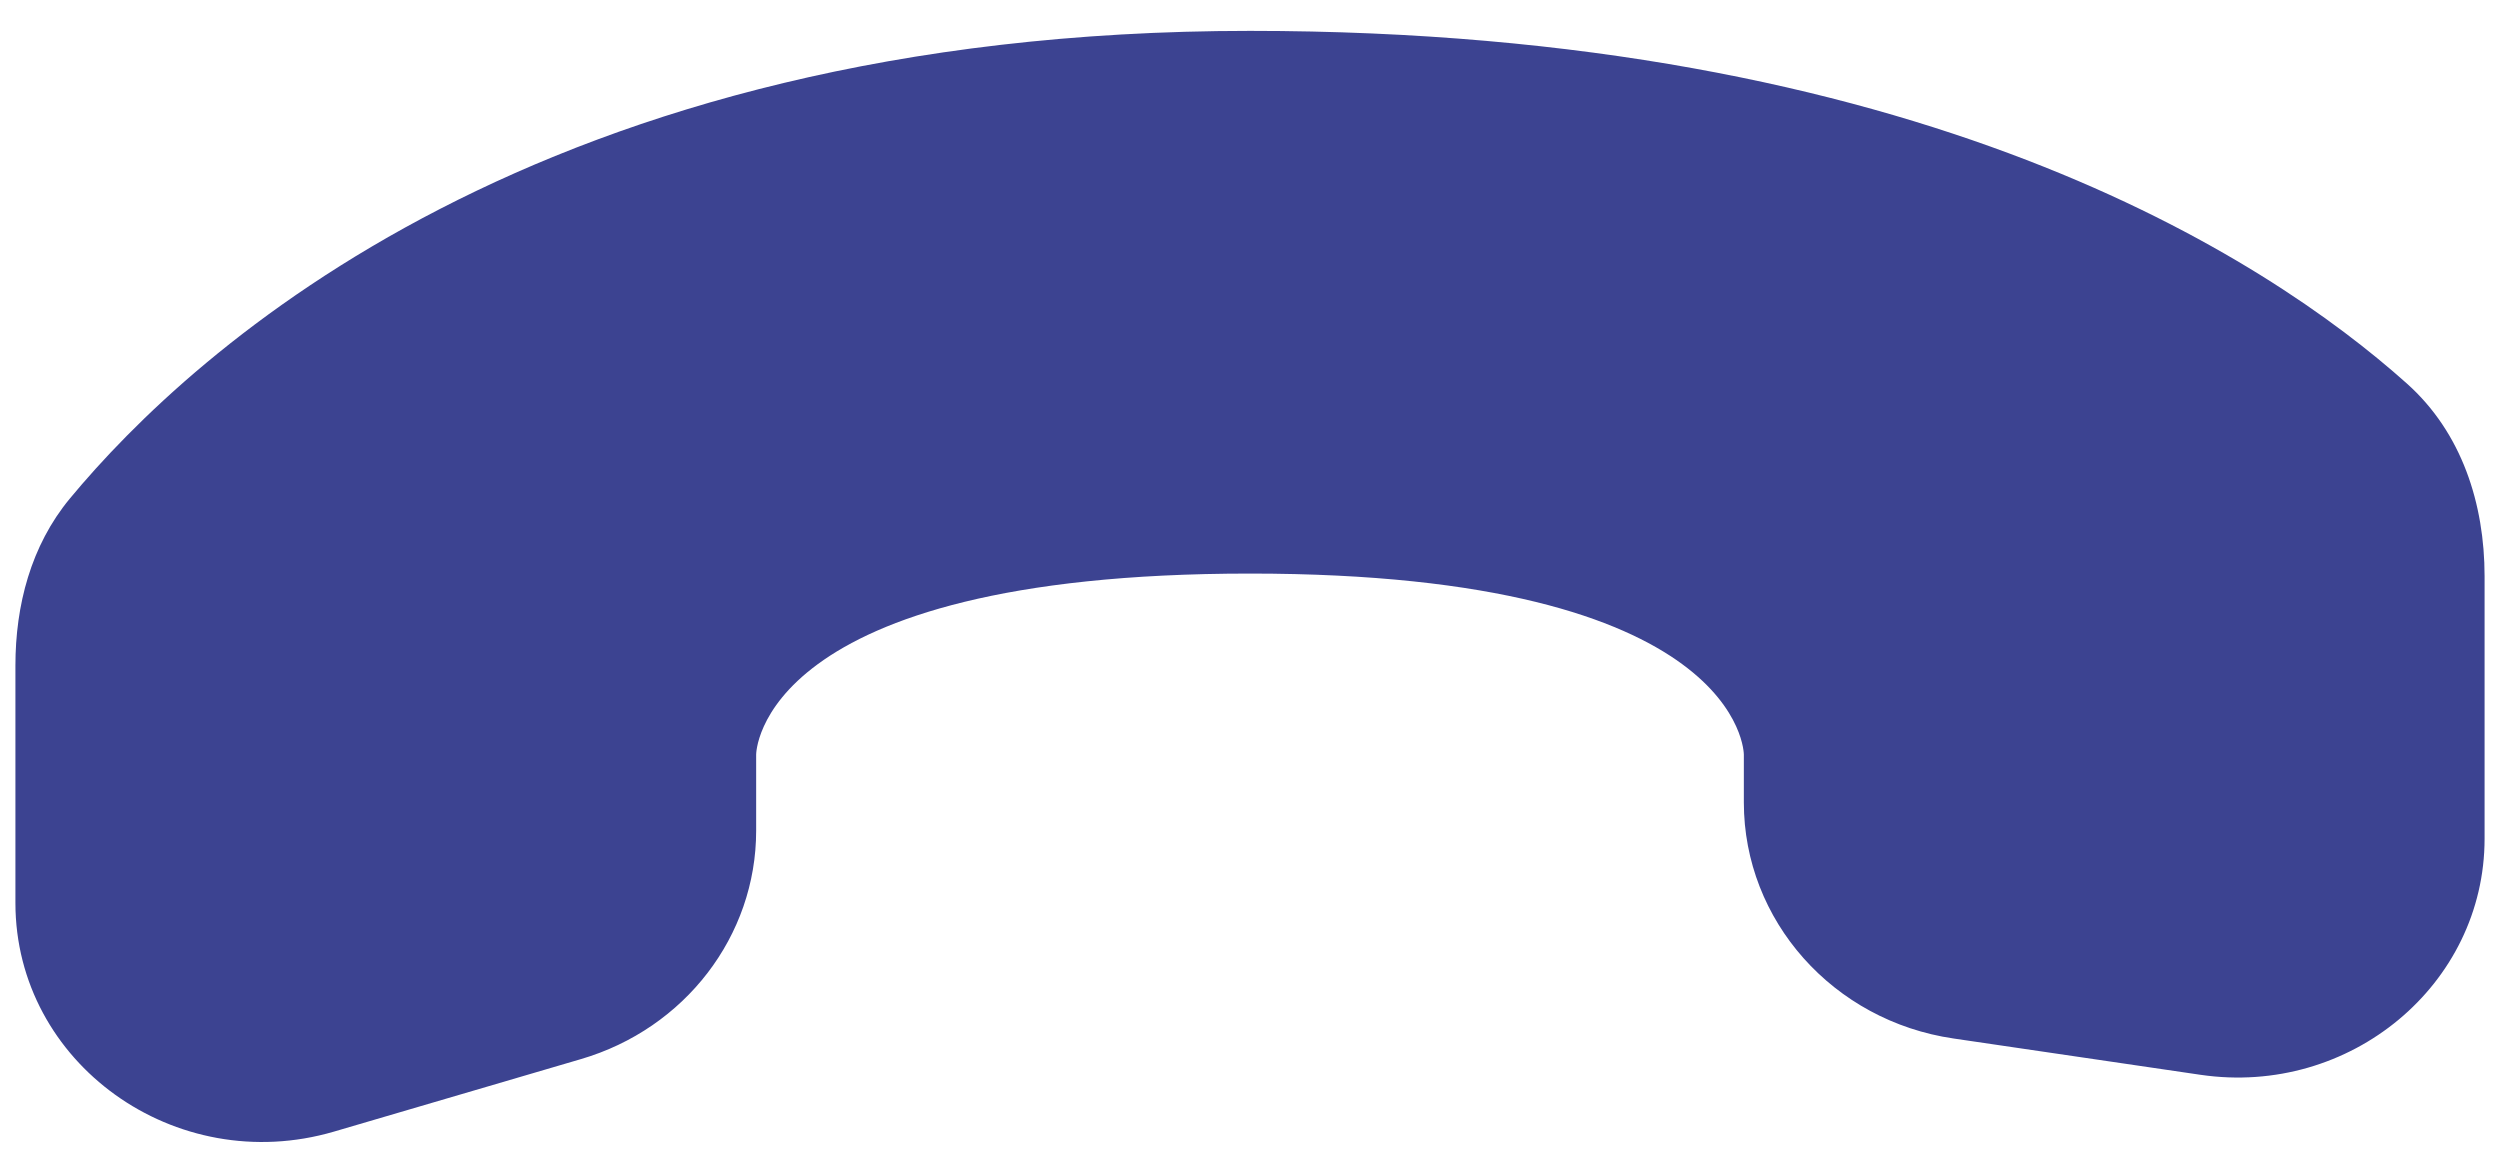 <svg width="54" height="25" viewBox="0 0 54 25" fill="#1A237E" fill-opacity="0.85"
  xmlns="http://www.w3.org/2000/svg">
  <path d="M16.333 17.941V16.299C16.333 16.299 16.333 12.389 27 12.389C37.667 12.389 37.667 16.299 37.667 16.299V17.333C37.667 19.883 39.595 22.053 42.2 22.432L47.533 23.216C50.76 23.688 53.667 21.269 53.667 18.115V12.448C53.667 10.883 53.176 9.344 51.987 8.283C48.947 5.565 41.453 0.667 27 0.667C11.669 0.667 4.173 7.555 1.507 10.771C0.667 11.787 0.333 13.075 0.333 14.376V19.504C0.333 22.965 3.789 25.445 7.213 24.443L12.547 22.877C14.795 22.219 16.333 20.216 16.333 17.944"/>
</svg>
